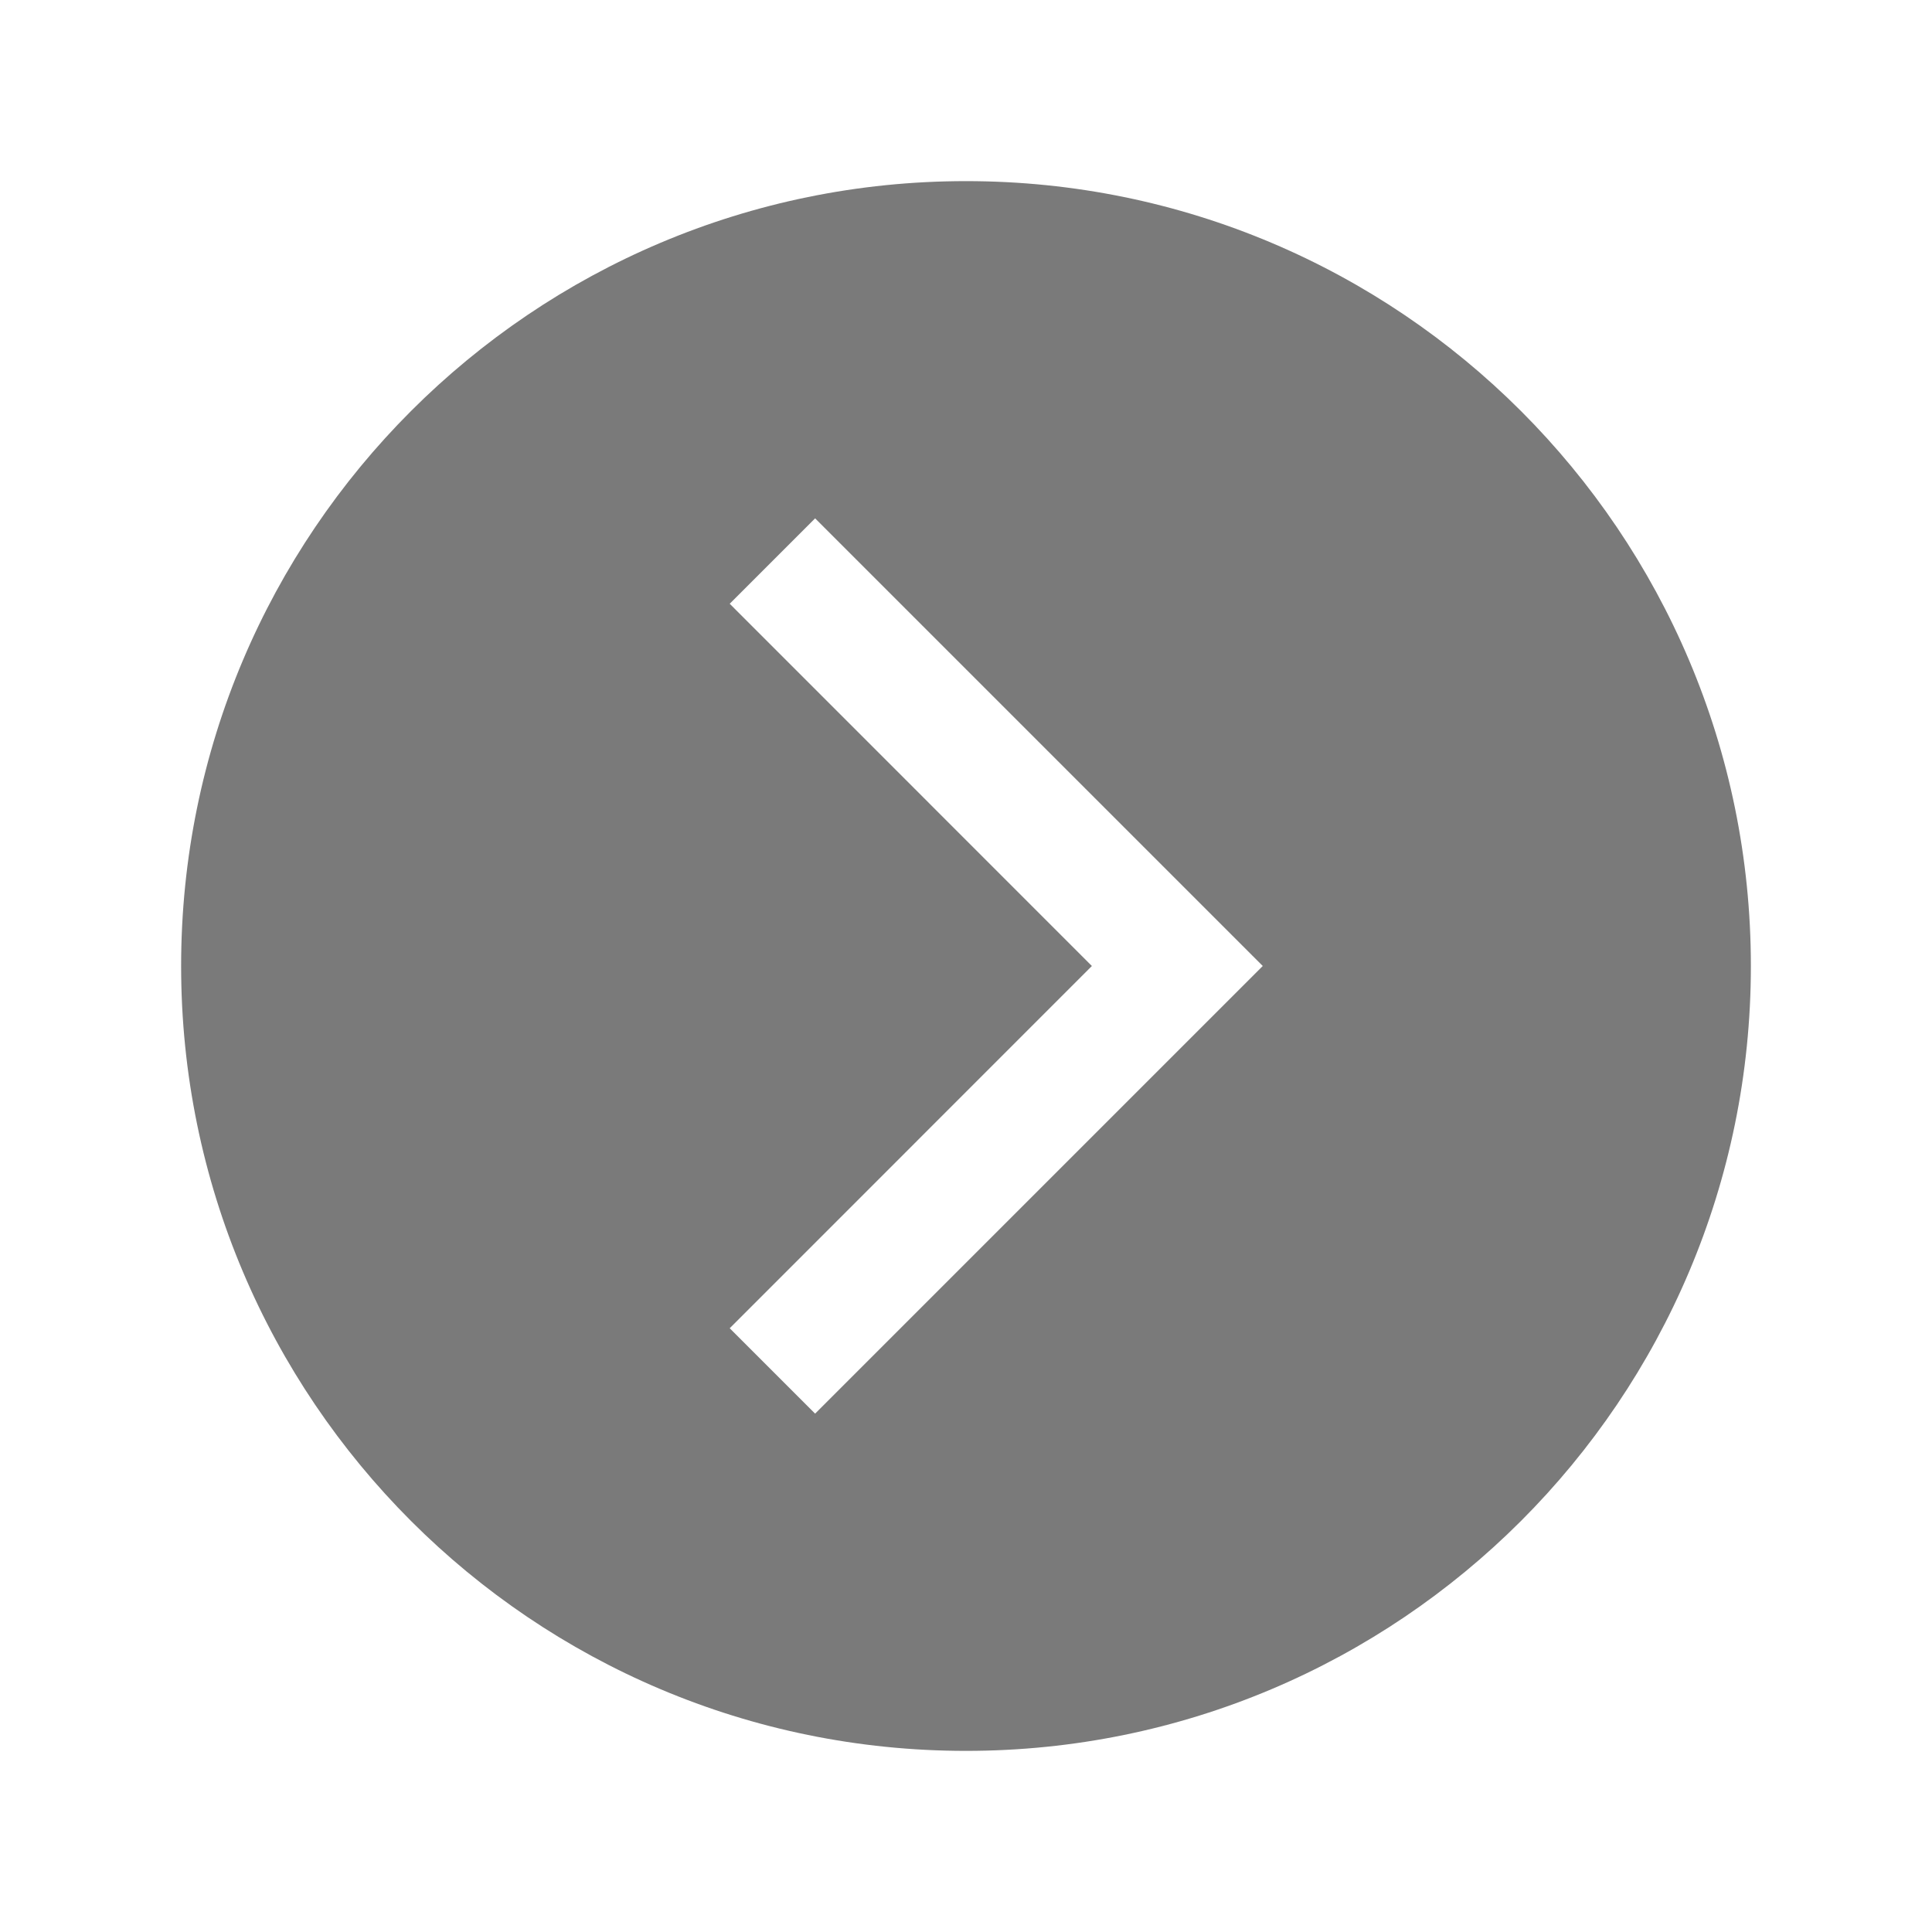 <svg width="20" height="20" viewBox="0 0 20 20" fill="none" xmlns="http://www.w3.org/2000/svg">
<g id="ion:chevron-up-circle-sharp">
<path id="Vector" d="M18.125 10C18.125 14.487 14.487 18.125 10 18.125C5.513 18.125 1.875 14.487 1.875 10C1.875 5.513 5.513 1.875 10 1.875C14.487 1.875 18.125 5.513 18.125 10ZM7.554 6.25L11.303 10L7.554 13.75L8.438 14.634L13.072 10L8.438 5.366L7.554 6.25Z" fill="#7A7A7A"/>
</g>
</svg>

